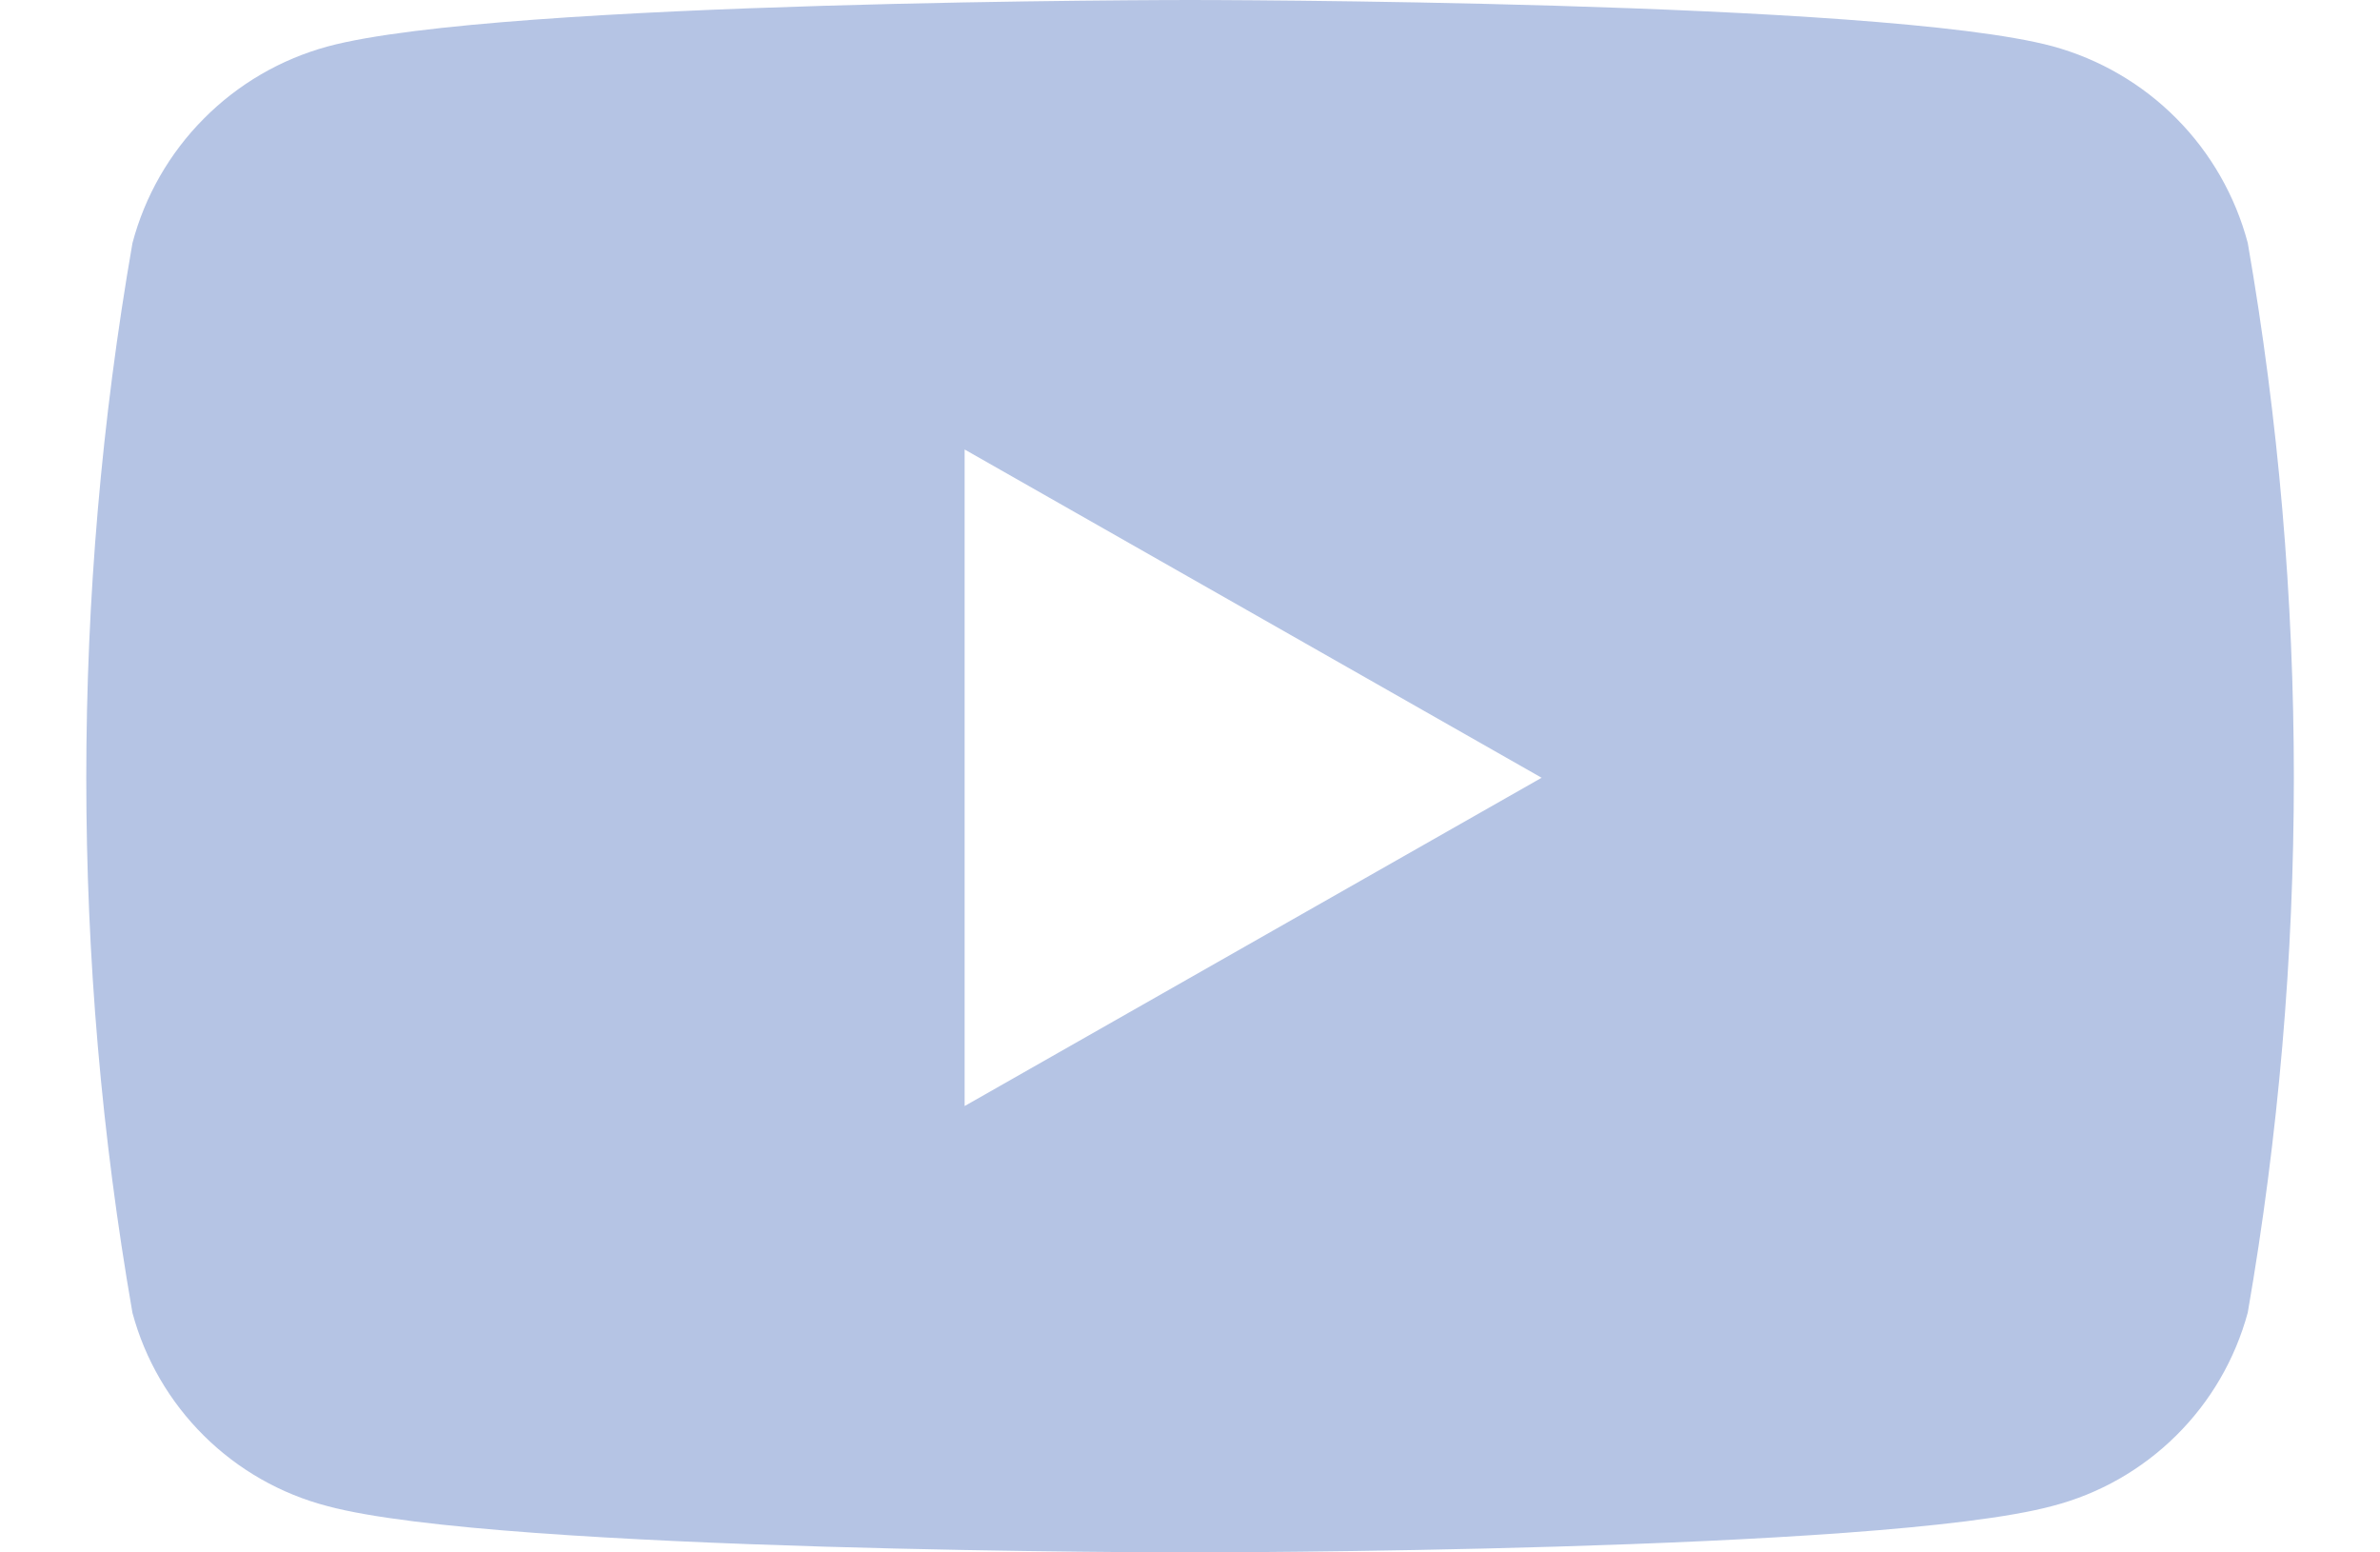 <svg width="23" height="15" viewBox="0 0 23 15" fill="none" xmlns="http://www.w3.org/2000/svg">
<path d="M21.722 2.347C21.601 1.893 21.364 1.478 21.033 1.145C20.702 0.811 20.289 0.571 19.836 0.447C18.172 -1.40071e-06 11.501 0 11.501 0C11.501 0 4.83 -2.5034e-06 3.166 0.449C2.712 0.573 2.3 0.813 1.969 1.147C1.638 1.48 1.4 1.895 1.28 2.349C0.685 5.769 0.685 9.265 1.28 12.685C1.401 13.135 1.64 13.545 1.971 13.873C2.302 14.201 2.714 14.436 3.166 14.553C4.83 15 11.501 15 11.501 15C11.501 15 18.172 15 19.836 14.551C20.287 14.434 20.699 14.199 21.03 13.871C21.362 13.543 21.6 13.133 21.722 12.683C22.316 9.263 22.316 5.767 21.722 2.347ZM9.322 10.687V4.343L14.898 7.515L9.322 10.687Z" fill="#B5C4E4"/>
</svg>
